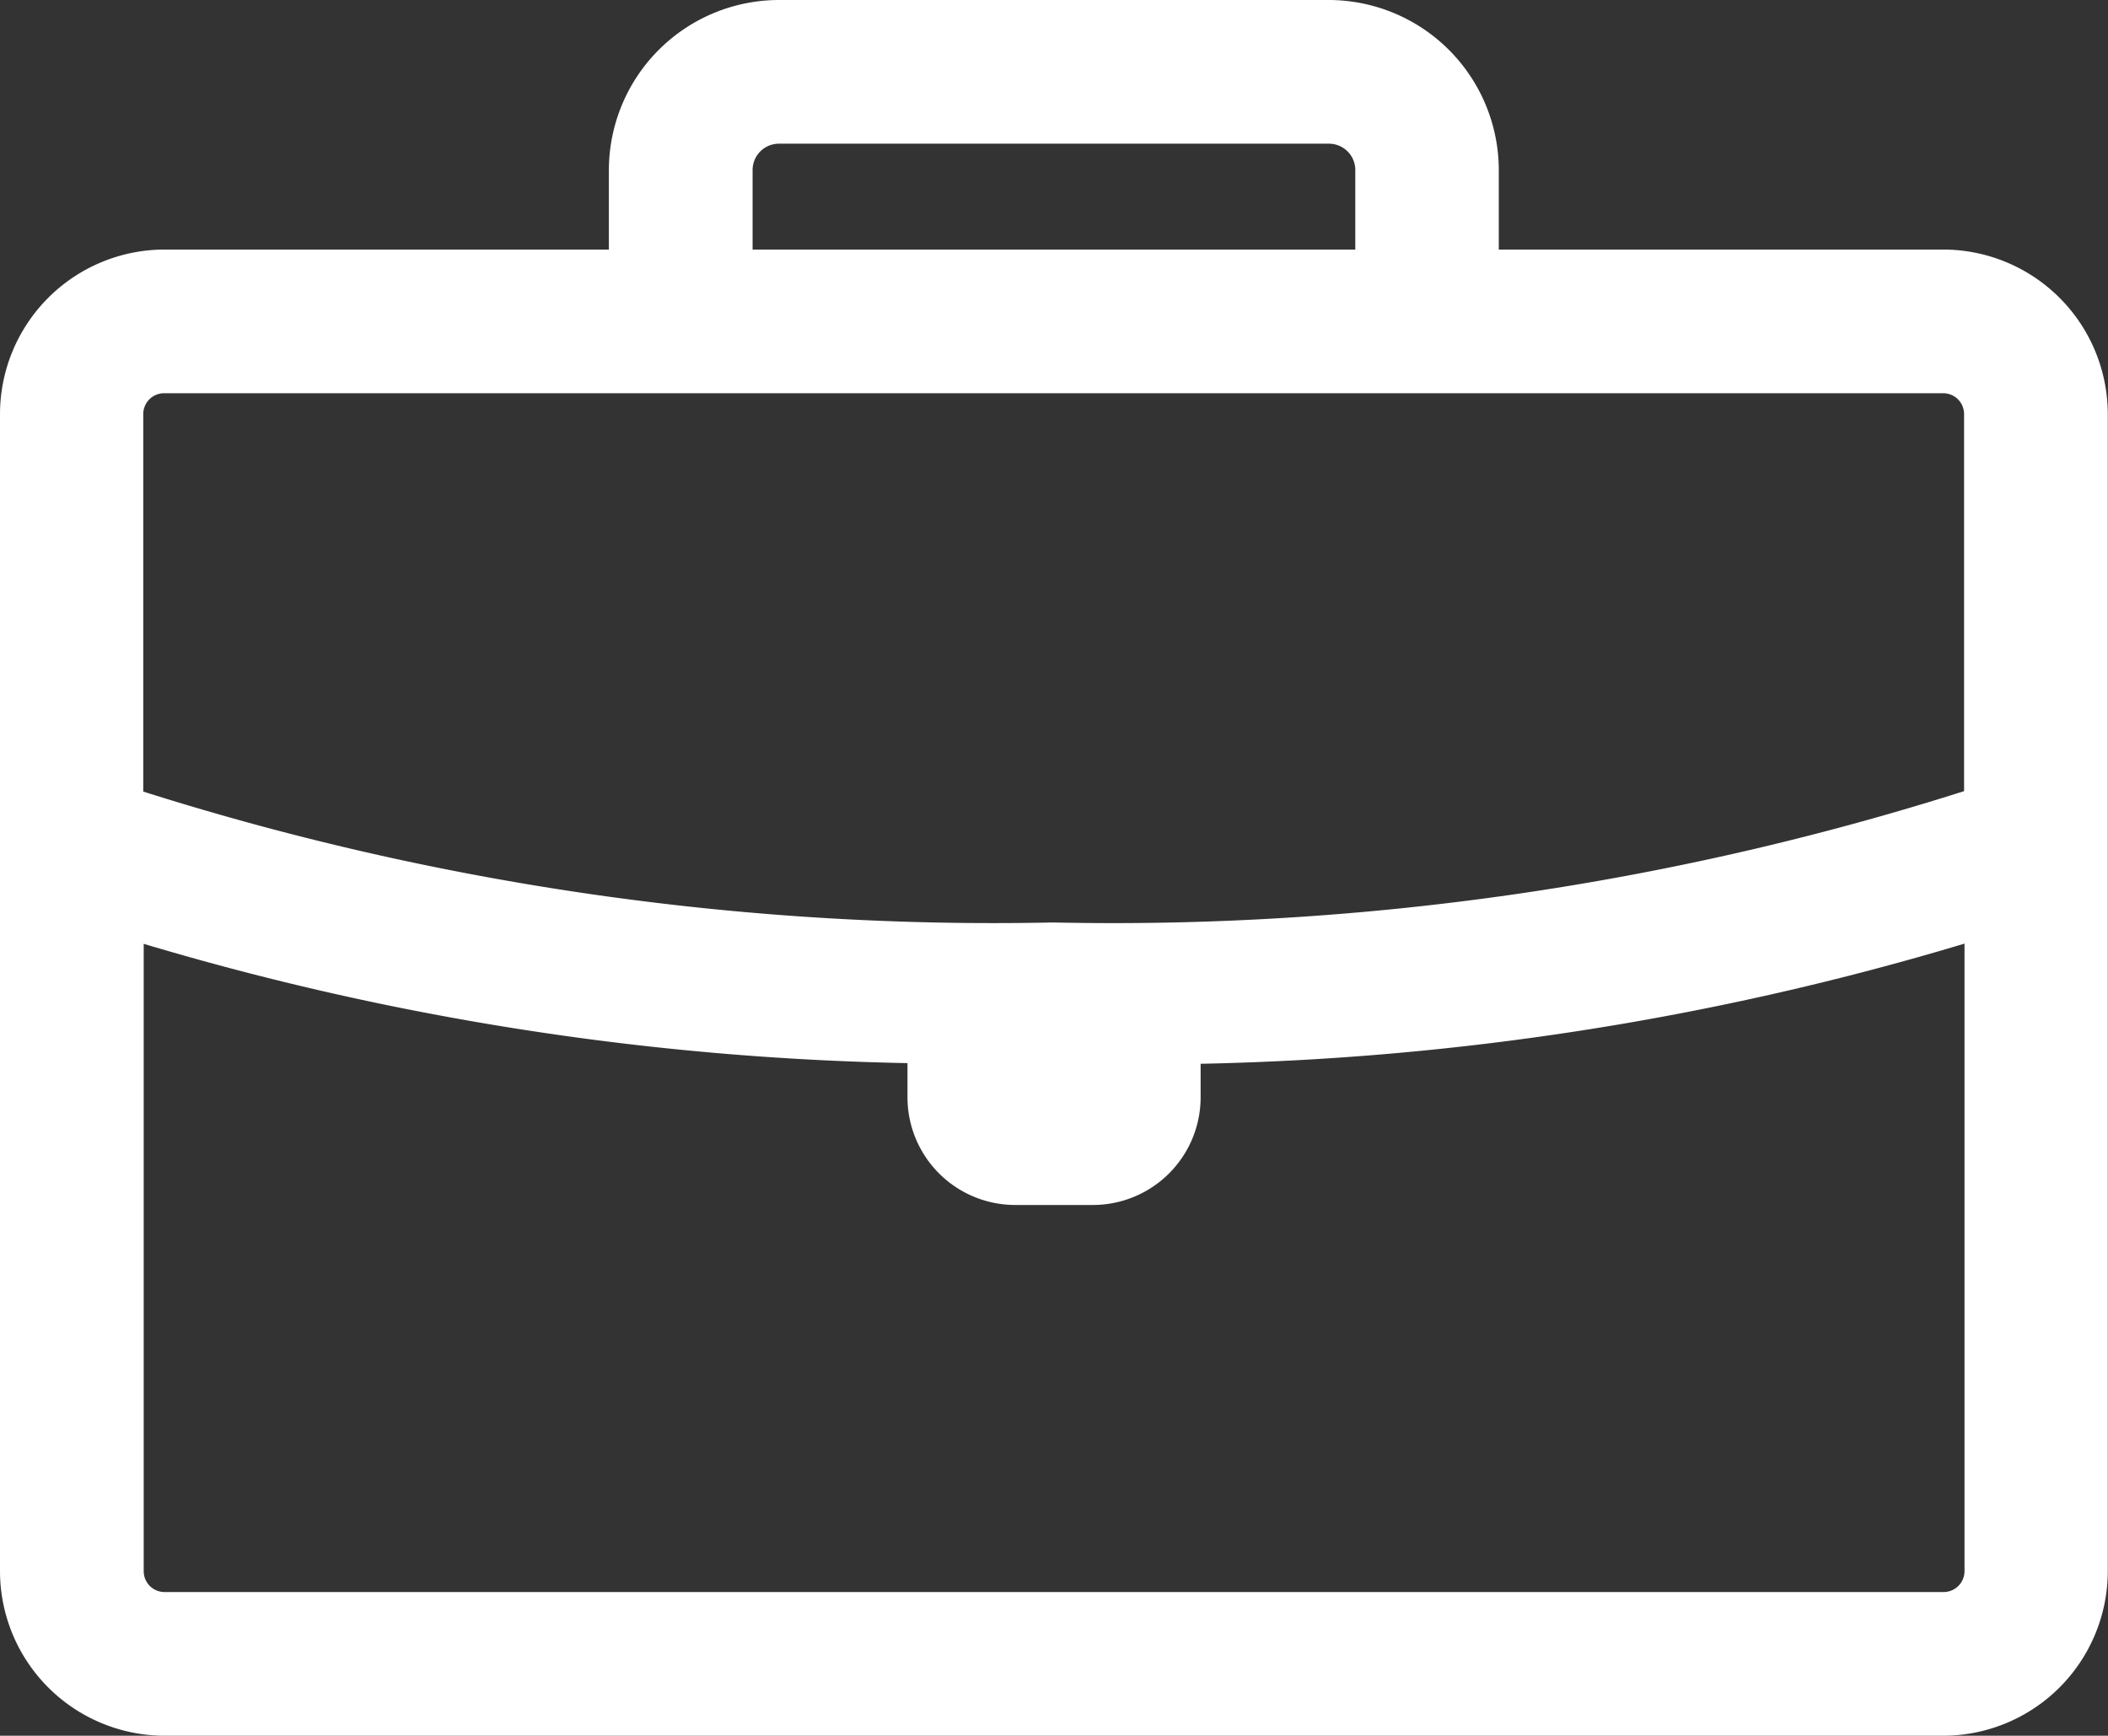 <svg xmlns="http://www.w3.org/2000/svg" width="19.436" height="16.005" viewBox="0 0 19.436 16.005">
  <rect x="0" y="0" width="19.436" height="16.005" fill="#333333" stroke="none"/>
  <g id="office-briefcase" transform="translate(0 -32.368)">
    <path id="Caminho_236" data-name="Caminho 236" d="M17.919,34.669h-4.1v-.733a1.57,1.57,0,0,0-1.568-1.568H7.182a1.57,1.57,0,0,0-1.568,1.568v.733h-4.1A1.519,1.519,0,0,0,0,36.186v10.67a1.519,1.519,0,0,0,1.517,1.517h16.4a1.519,1.519,0,0,0,1.517-1.517V36.186A1.519,1.519,0,0,0,17.919,34.669Zm-10.98-.733a.243.243,0,0,1,.243-.243h5.071a.243.243,0,0,1,.243.243v.733H6.939ZM1.517,35.994h16.4a.192.192,0,0,1,.192.192v3.477a25.9,25.9,0,0,1-8.4,1.211,25.943,25.943,0,0,1-8.388-1.207V36.186A.192.192,0,0,1,1.517,35.994Zm16.4,11.054H1.517a.192.192,0,0,1-.192-.192V41.071a26.332,26.332,0,0,0,7.042,1.1c0,.008,0,.015,0,.023v.292a.994.994,0,0,0,.993.993h.717a.994.994,0,0,0,.993-.993V42.2c0-.008,0-.015,0-.023a26.289,26.289,0,0,0,7.043-1.108v5.789A.193.193,0,0,1,17.919,47.048Z" transform="translate(0)" fill="#fff"/>
  </g>
</svg>
